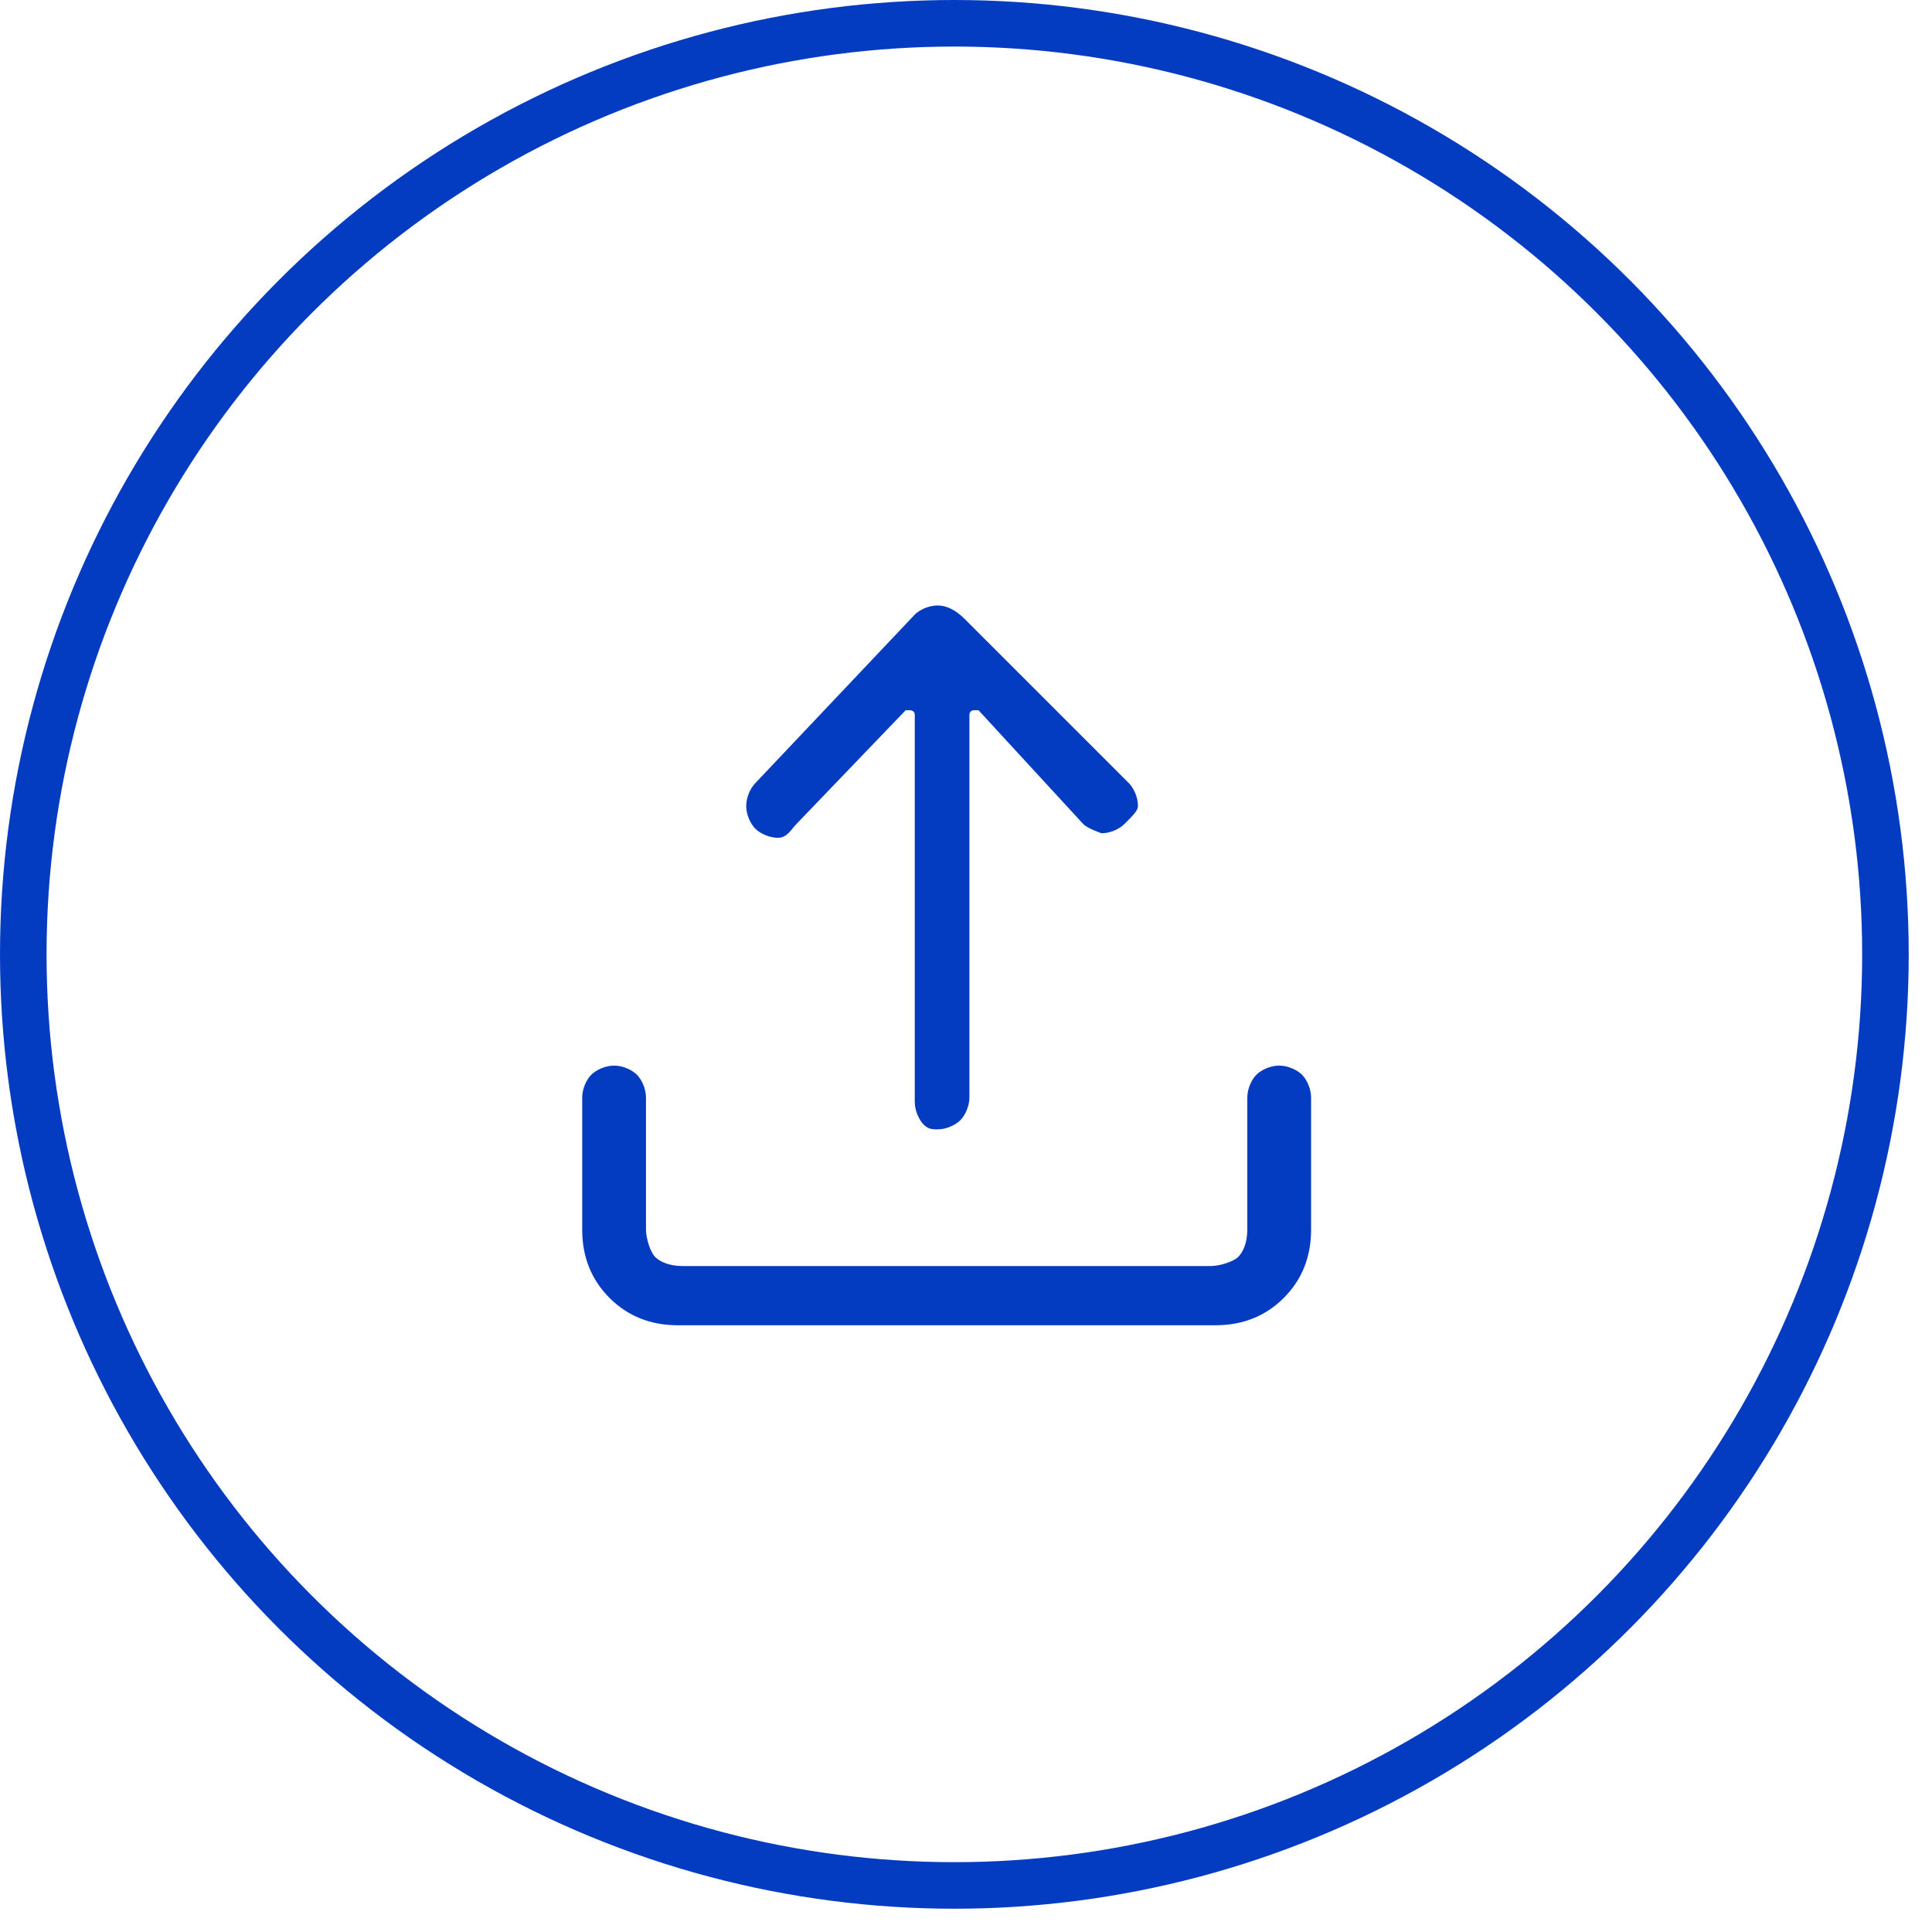 <?xml version="1.0" encoding="UTF-8"?>
<svg width="83px" height="83px" viewBox="0 0 83 83" version="1.1" xmlns="http://www.w3.org/2000/svg" xmlns:xlink="http://www.w3.org/1999/xlink">
    <title>编组 2</title>
    <g id="页面-1" stroke="none" stroke-width="1" fill="none" fill-rule="evenodd">
        <g id="import-wallet1" transform="translate(-471, -485)">
            <g id="编组-2" transform="translate(471, 485)">
                <g id="椭圆形-2" transform="translate(1, 1)">
                    <circle id="椭圆形" stroke="#043CC1" stroke-width="2" cx="40" cy="40" r="40"></circle>
                    <g id="导入" transform="translate(24, 25)" fill="#043CC1" fill-rule="nonzero">
                        <path d="M4.122,30.934 C2.948,30.934 1.969,30.543 1.186,29.76 C0.404,28.977 0.012,27.998 0.012,26.824 L0.012,21.149 C0.012,20.757 0.208,20.366 0.404,20.17 C0.599,19.974 0.991,19.779 1.382,19.779 C1.774,19.779 2.165,19.974 2.361,20.17 C2.556,20.366 2.752,20.757 2.752,21.149 L2.752,26.824 C2.752,27.216 2.948,27.803 3.144,27.998 C3.339,28.194 3.731,28.39 4.318,28.39 L27.02,28.39 C27.411,28.39 27.998,28.194 28.194,27.998 C28.39,27.803 28.585,27.411 28.585,26.824 L28.585,21.149 C28.585,20.757 28.781,20.366 28.977,20.17 C29.173,19.974 29.564,19.779 29.955,19.779 C30.347,19.779 30.738,19.974 30.934,20.17 C31.13,20.366 31.325,20.757 31.325,21.149 L31.325,26.824 C31.325,27.998 30.934,28.977 30.151,29.76 C29.368,30.543 28.39,30.934 27.216,30.934 L4.122,30.934 Z" id="路径"></path>
                        <path d="M16.256,0.208 C16.452,0.404 16.647,0.795 16.647,1.186 L16.647,17.822 C16.647,18.017 16.843,18.017 16.843,18.017 L17.039,18.017 L21.736,13.125 C21.931,12.929 22.127,12.537 22.519,12.537 C22.91,12.537 23.301,12.733 23.497,12.929 C23.693,13.125 23.888,13.516 23.888,13.907 C23.888,14.299 23.693,14.69 23.497,14.886 L16.647,22.127 C16.452,22.323 16.06,22.519 15.669,22.519 C15.277,22.519 14.886,22.323 14.495,21.931 L7.449,14.886 C7.253,14.69 7.058,14.299 7.058,13.907 C7.058,13.712 7.253,13.516 7.645,13.125 C7.841,12.929 8.232,12.733 8.623,12.733 C8.623,12.733 9.21,12.929 9.406,13.125 L13.907,18.017 L14.103,18.017 C14.299,18.017 14.299,17.822 14.299,17.822 L14.299,1.382 C14.299,0.991 14.495,0.599 14.69,0.404 C14.886,0.208 15.277,0.012 15.669,0.012 C15.865,0.012 16.06,0.012 16.256,0.208 Z" id="路径" transform="translate(15.473, 11.265) rotate(-180) translate(-15.473, -11.265) "></path>
                    </g>
                </g>
            </g>
        </g>
    </g>
</svg>